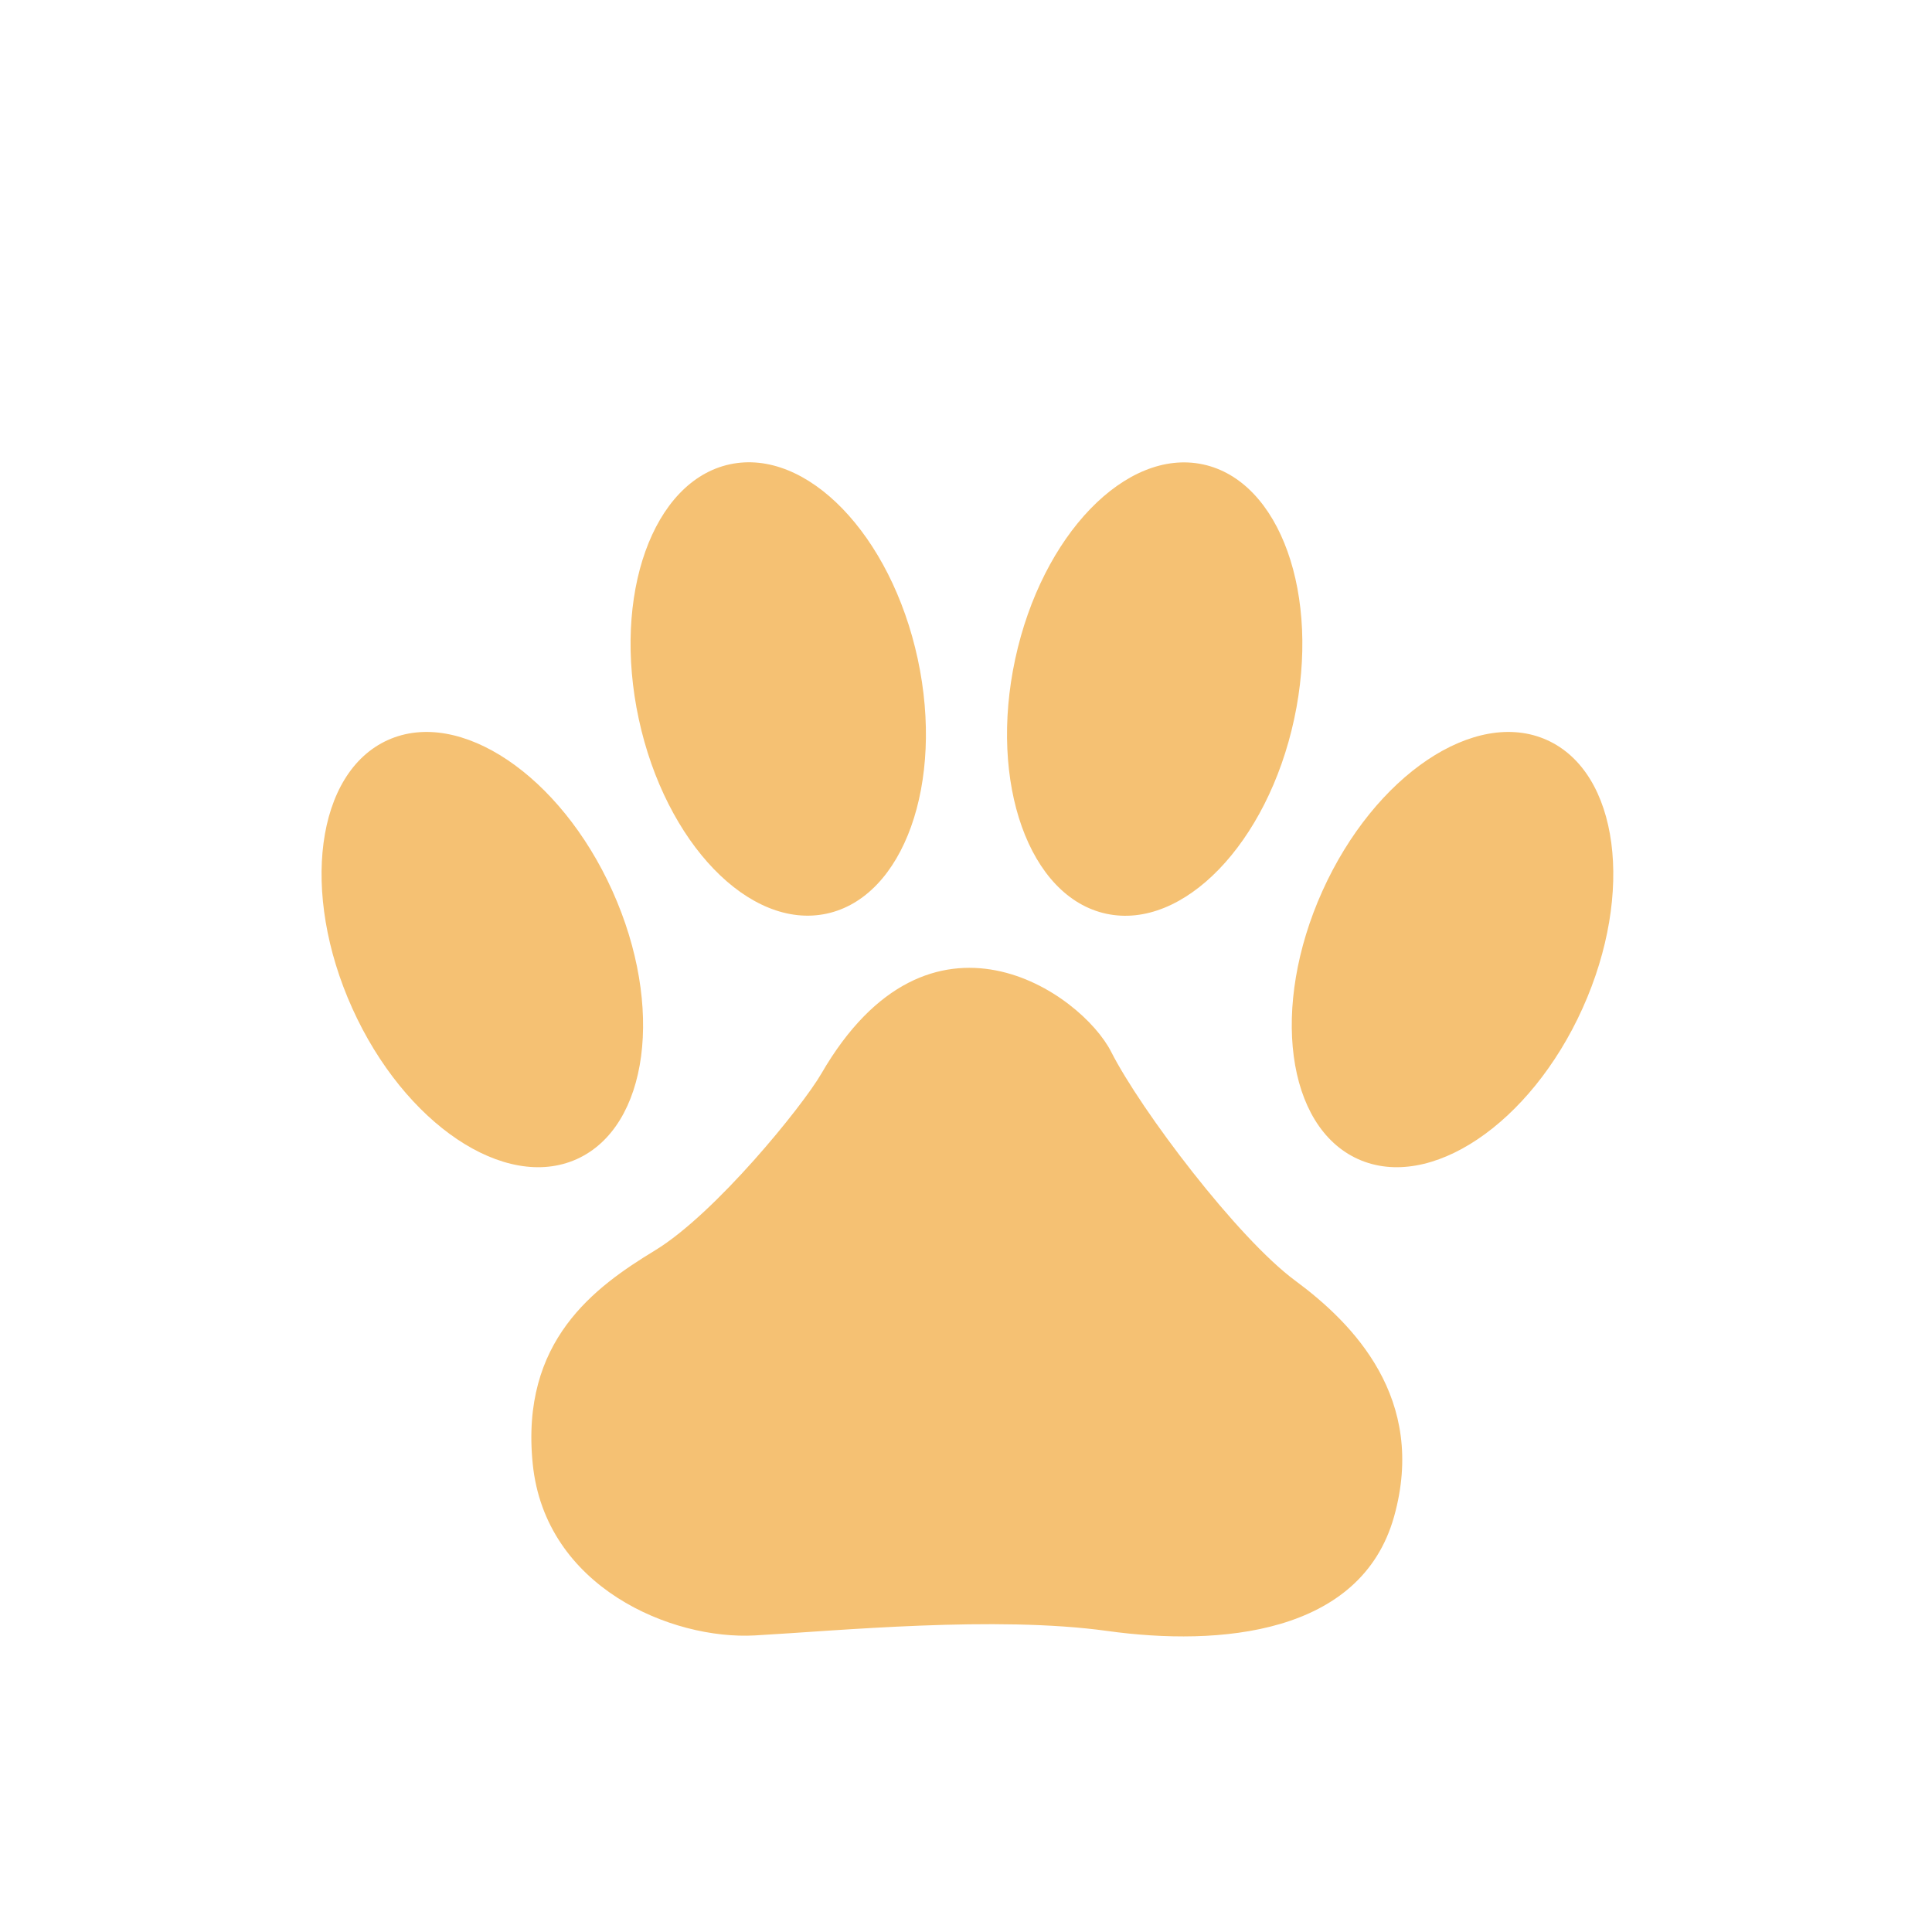 <svg id="SvgjsSvg1012" width="288" height="288" xmlns="http://www.w3.org/2000/svg" version="1.1" xmlns:xlink="http://www.w3.org/1999/xlink" xmlns:svgjs="http://svgjs.com/svgjs"><defs id="SvgjsDefs1013"></defs><g id="SvgjsG1014"><svg xmlns="http://www.w3.org/2000/svg" width="288" height="288" fill-rule="evenodd" viewBox="0 0 595.276 841.89"><g transform="translate(269.815 -650.629)" fill="#000000" class="color000 svgShape"><path fill="#f5c173" d="M-126.267 1038.85c22.737 50.44 15.792 102.75-15.51 116.87-31.303 14.12-75.11-15.31-97.845-65.74-22.737-50.43-15.793-102.745 15.51-116.863 31.303-14.114 75.108 15.317 97.845 65.733zM183.155 1038.85c-22.738 50.44-15.793 102.75 15.512 116.87 31.303 14.12 75.106-15.31 97.846-65.74 22.734-50.43 15.789-102.745-15.513-116.863-31.301-14.114-75.108 15.317-97.845 65.733zM6.786 937.757c11.655 54.069-6.111 103.763-39.679 111.003-33.565 7.23-70.225-30.74-81.878-84.804-11.653-54.068 6.112-103.764 39.679-110.997 33.567-7.236 70.225 30.729 81.877 84.798zM49.268 937.803c-11.645 54.068 6.108 103.767 39.674 110.997 33.568 7.24 70.226-30.73 81.878-84.797 11.654-54.069-6.109-103.765-39.678-110.998-33.568-7.234-70.225 30.729-81.873 84.798zM-35.227 1118.5c-8.192 14.15-46.156 60.99-72.415 76.97-26.256 15.98-58.792 39.38-53.332 93.11 5.457 53.74 60.575 76.74 96.86 74.7 36.287-2.03 104.699-8.71 153.543-1.94 48.841 6.77 110.486 1.64 124.922-49.81 14.436-51.45-17.85-84.23-43.044-102.83-25.193-18.59-67.265-74.2-80.227-99.73-12.96-25.52-78.927-72.26-126.308 9.53z" class="color2c2c2b svgShape"></path></g></svg></g></svg>